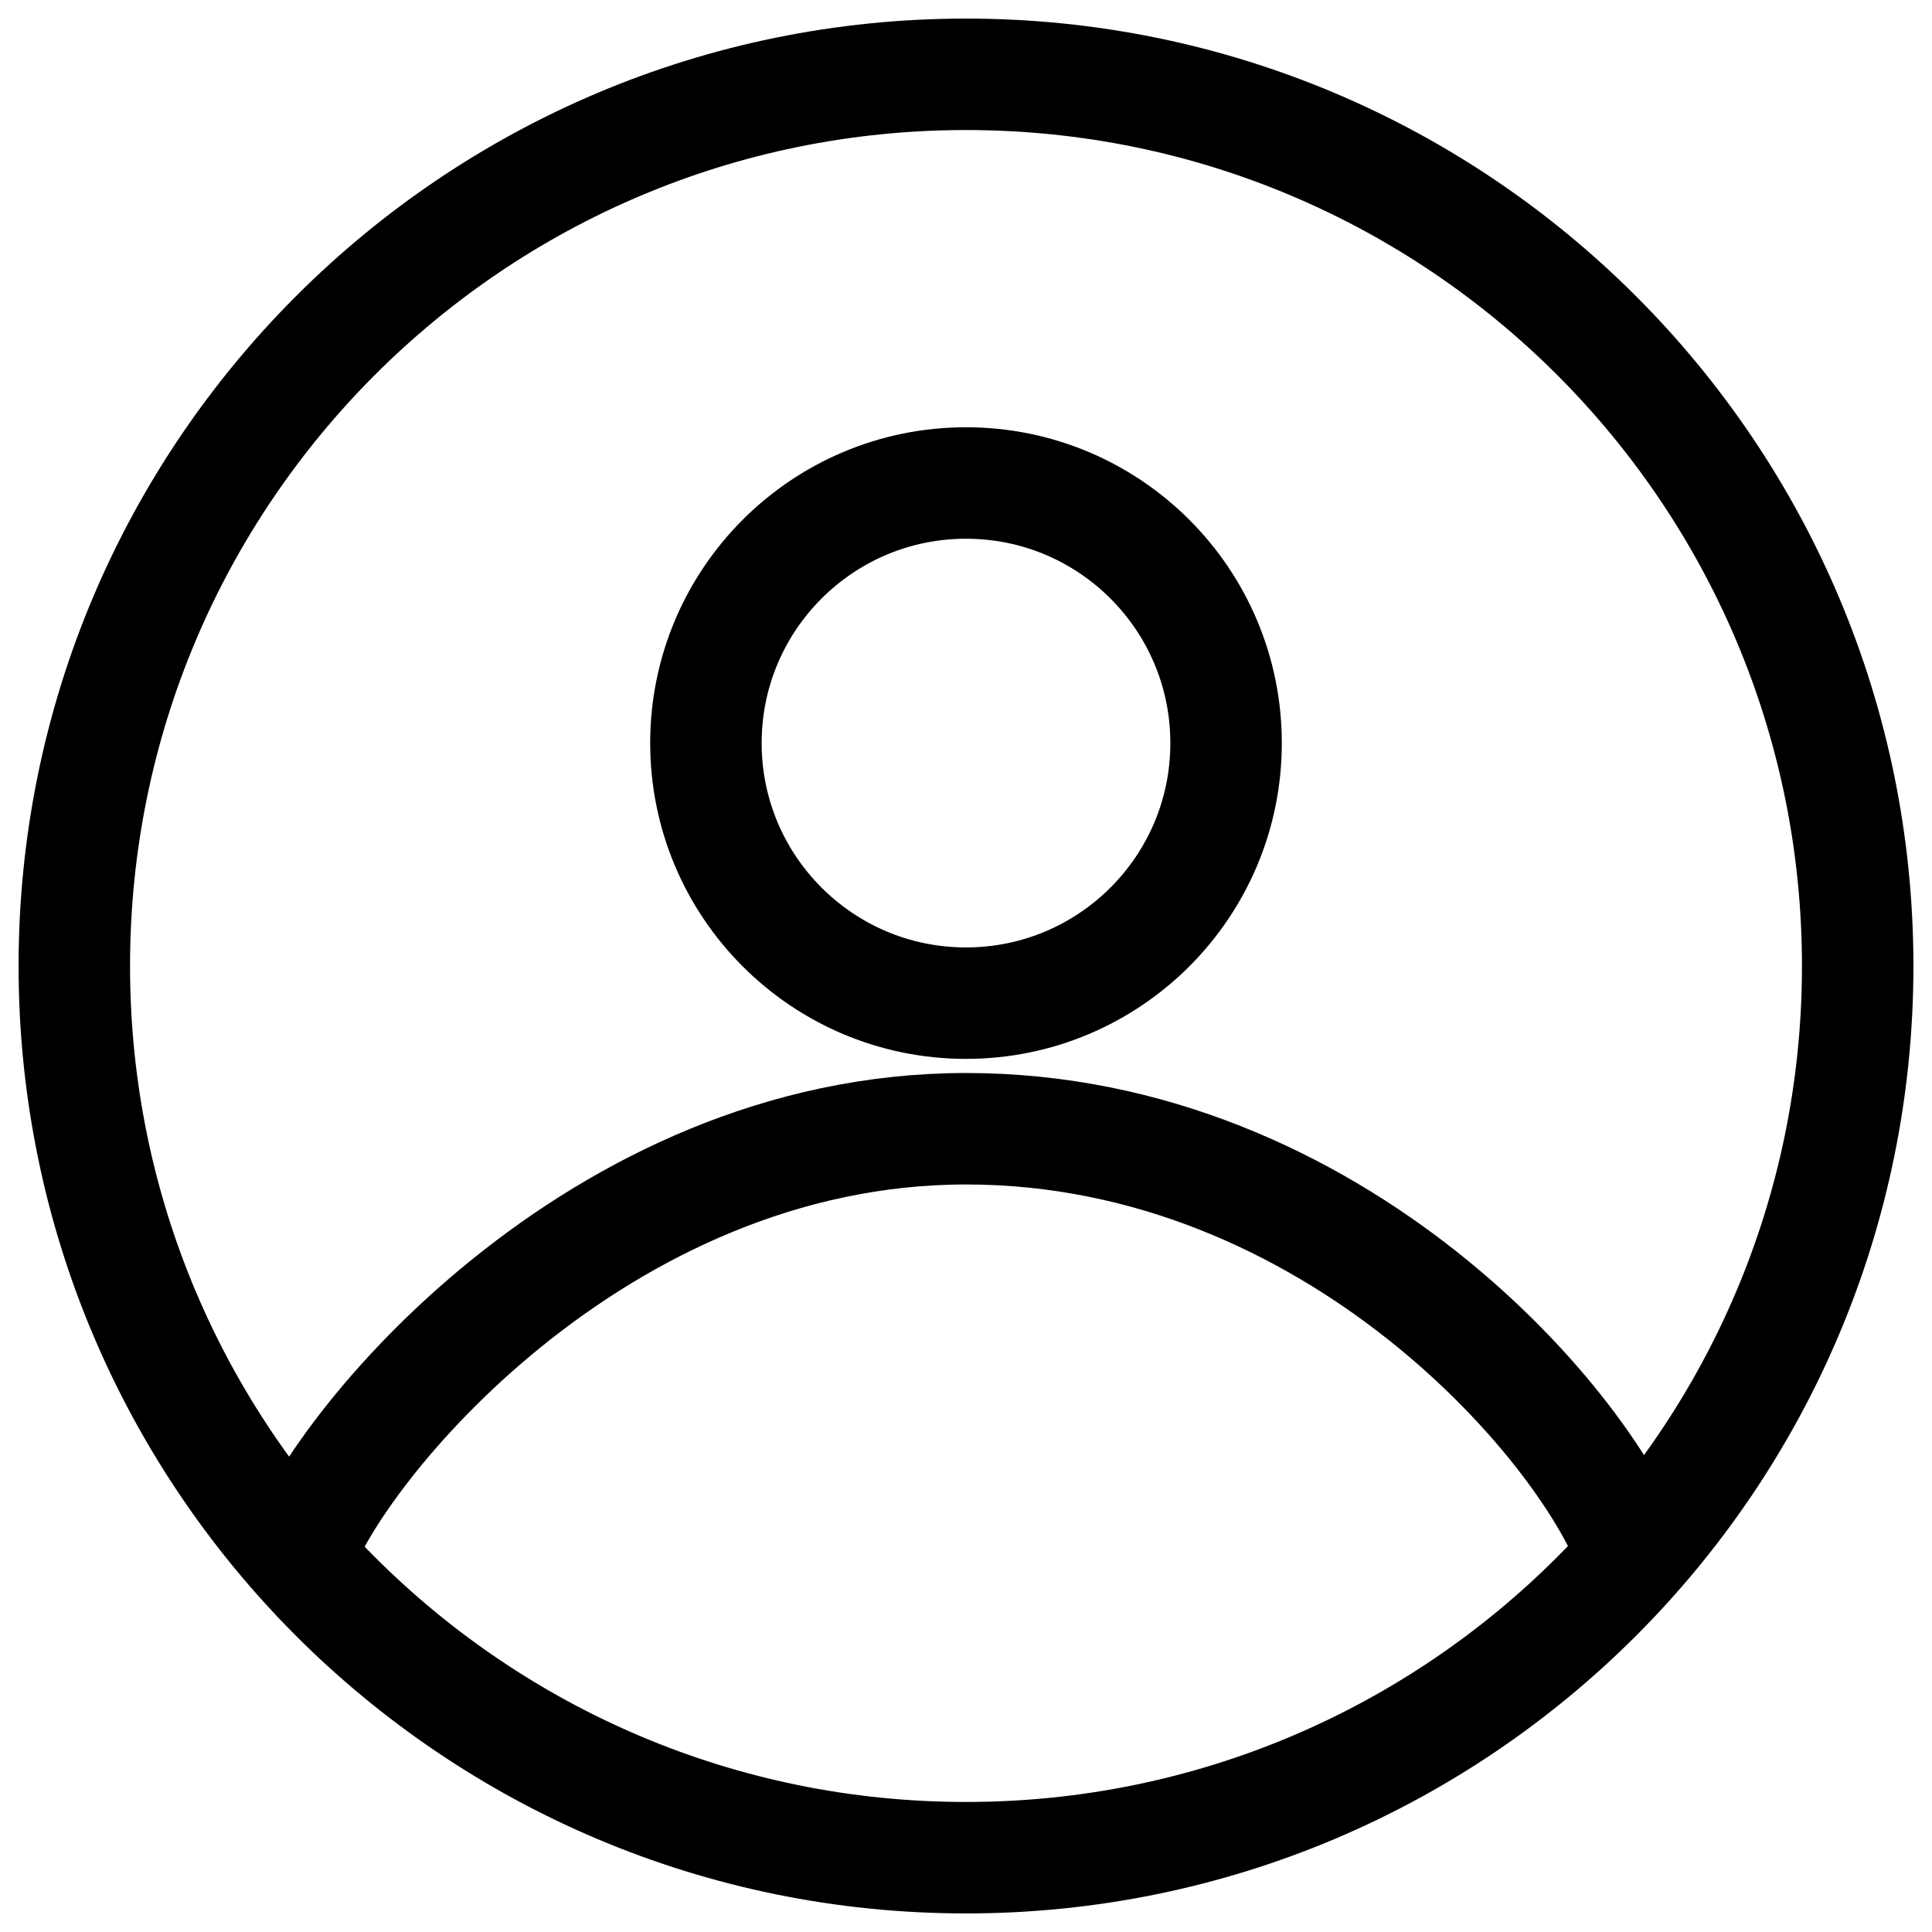<svg width="26" height="26" viewBox="0 0 26 26" fill="none" xmlns="http://www.w3.org/2000/svg">
<path d="M13 25C19.627 25 25 19.627 25 13C25 6.373 19.627 1 13 1C6.373 1 1 6.373 1 13C1 19.627 6.373 25 13 25Z" stroke="black" stroke-width="1.5" stroke-miterlimit="10"/>
<path d="M4 21C4.5 19.5 8.03 15.19 13 15.19C17.97 15.19 21.42 19.25 22 21" stroke="black" stroke-width="1.5" stroke-miterlimit="10"/>
<path d="M13 13.5C14.933 13.5 16.5 11.933 16.5 10C16.5 8.067 14.933 6.5 13 6.5C11.067 6.5 9.5 8.067 9.5 10C9.5 11.933 11.067 13.5 13 13.5Z" stroke="black" stroke-width="1.5" stroke-miterlimit="10"/>
</svg>
